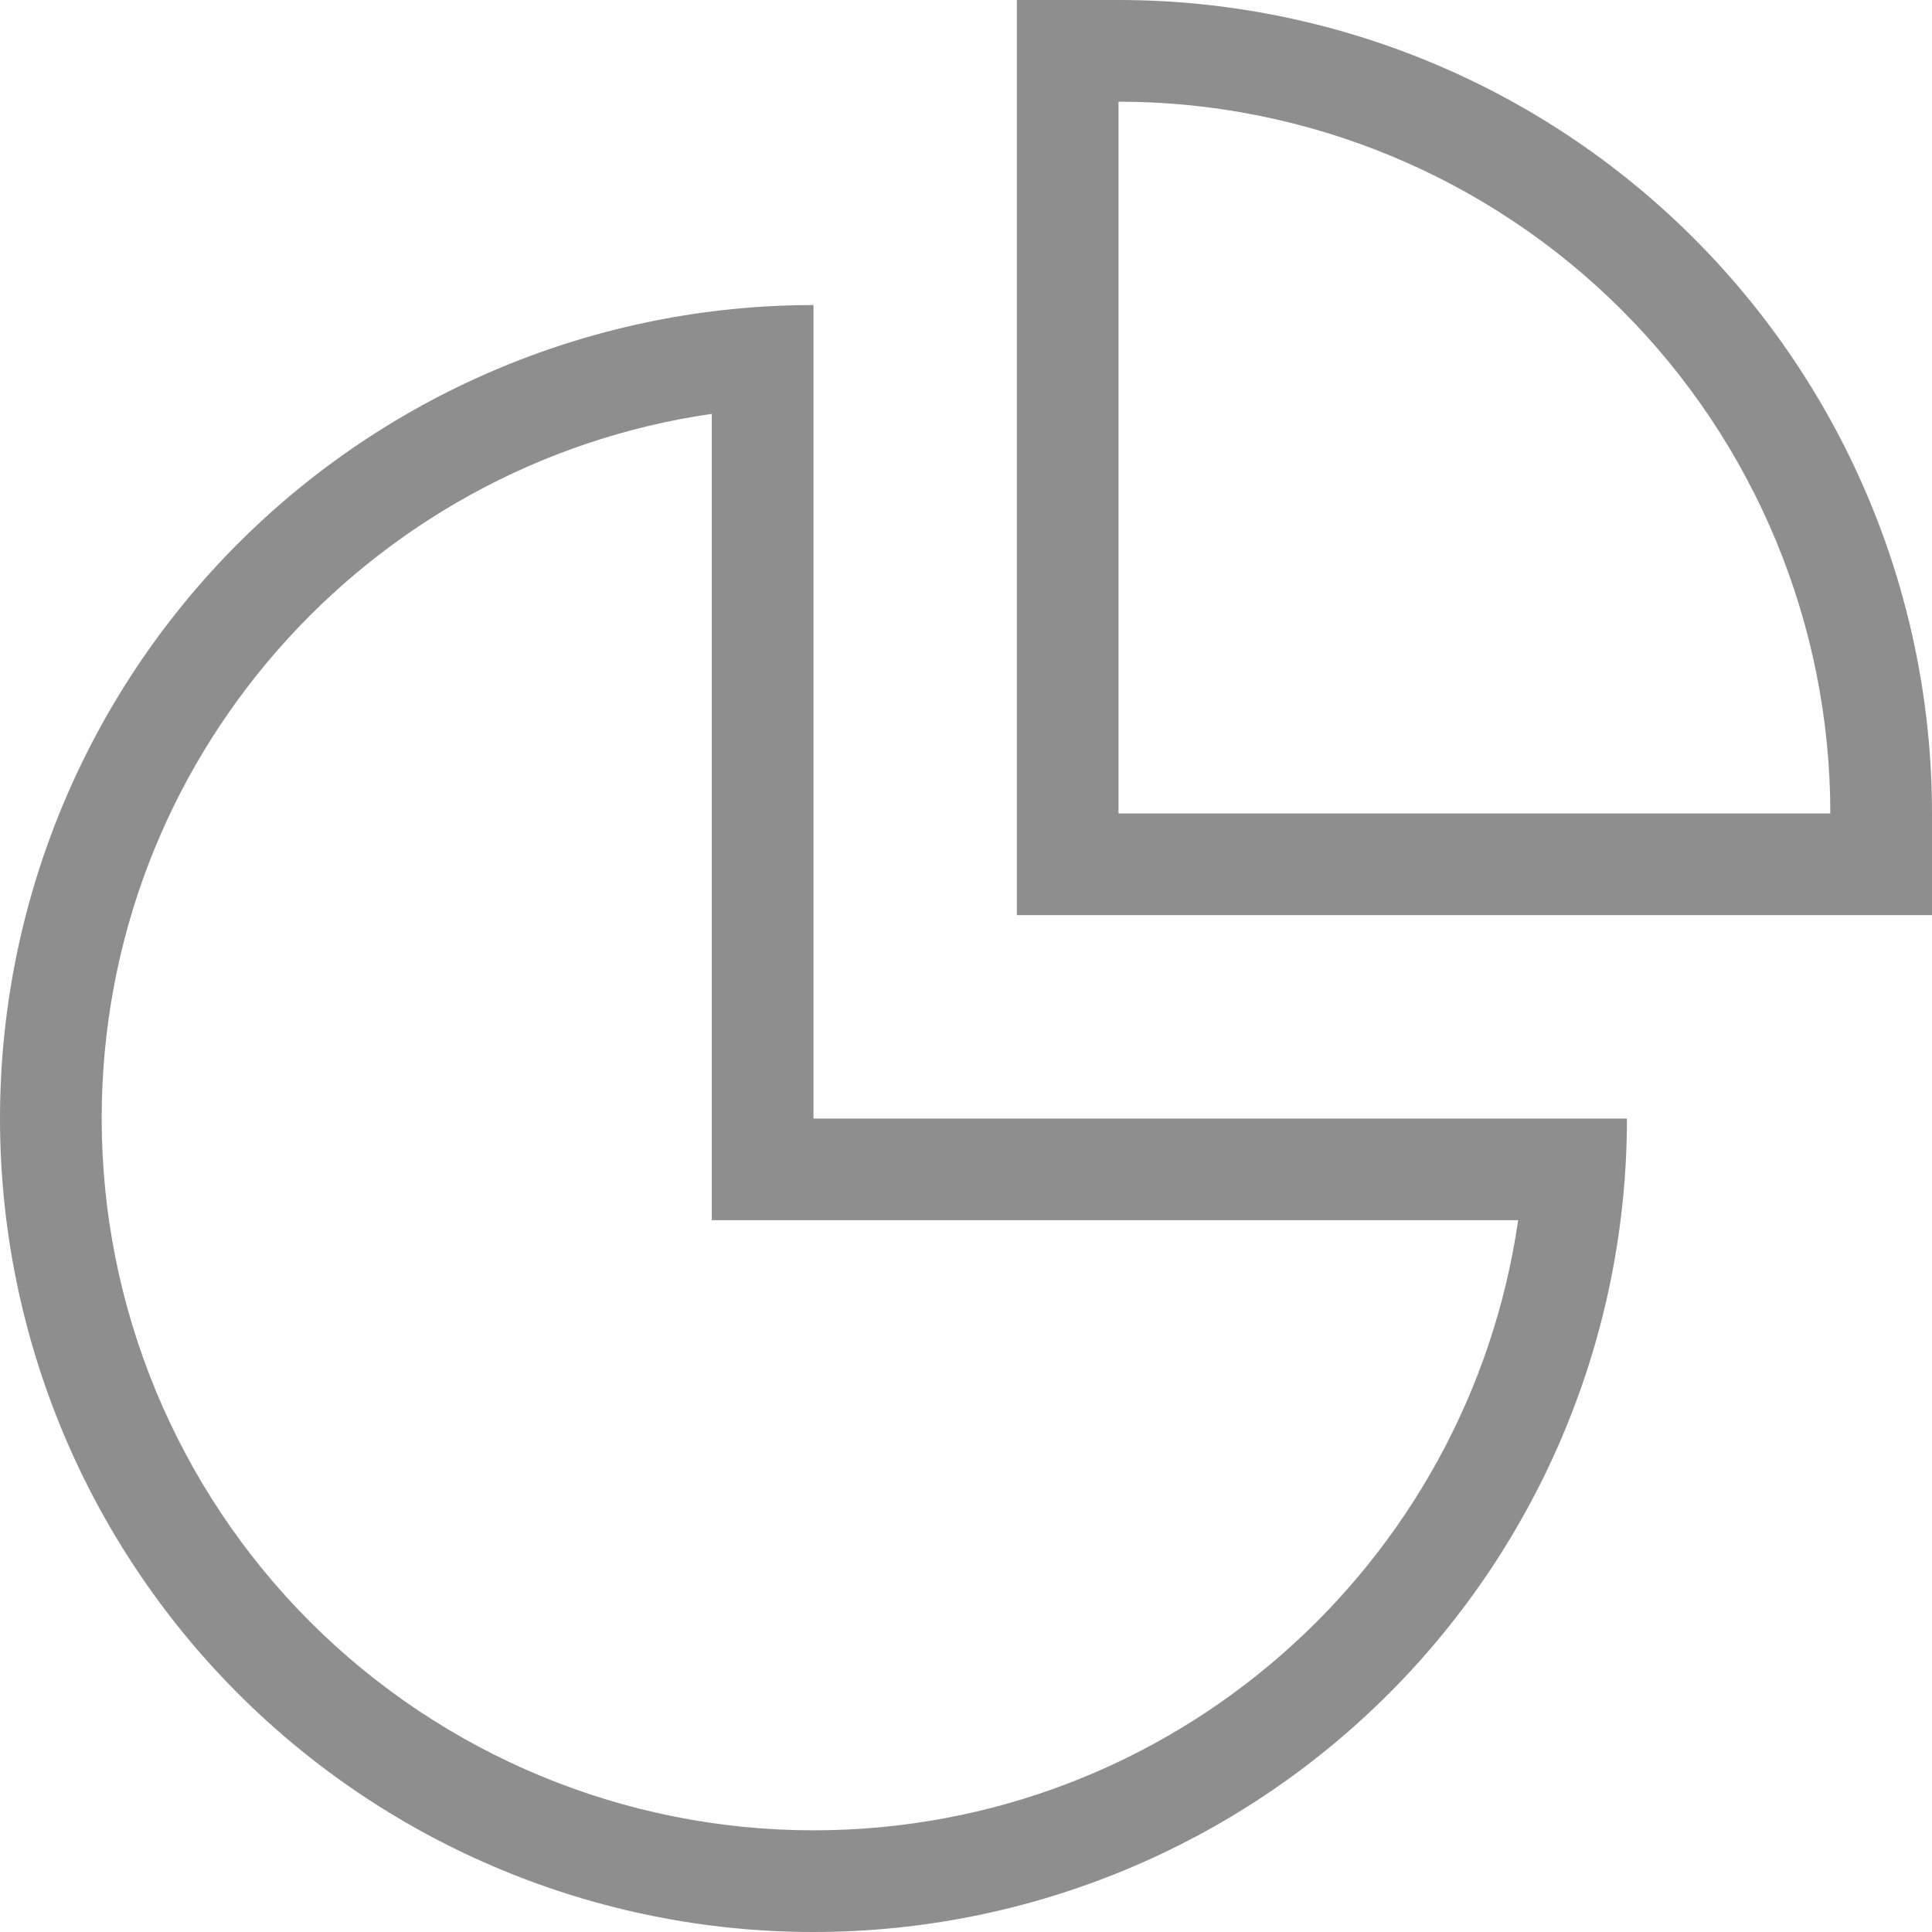 <svg width="19" height="19" viewBox="0 0 19 19" fill="none" xmlns="http://www.w3.org/2000/svg">
<path d="M10 0H11C13.122 0 15.157 0.843 16.657 2.343C18.157 3.843 19 5.878 19 8V9H10V0ZM11 8H18C18 6.143 17.262 4.363 15.95 3.05C14.637 1.738 12.857 1 11 1V8ZM8 11H16C16 13.122 15.157 15.157 13.657 16.657C12.157 18.157 10.122 19 8 19C5.878 19 3.843 18.157 2.343 16.657C0.843 15.157 0 13.122 0 11C0 8.878 0.843 6.843 2.343 5.343C3.843 3.843 5.878 3 8 3V11ZM7 12V4.07C3.61 4.56 1 7.47 1 11C1 12.857 1.738 14.637 3.05 15.95C4.363 17.262 6.143 18 8 18C11.53 18 14.44 15.39 14.93 12H7Z" fill="#1E1E1E" fill-opacity="0.5"/>
</svg>
